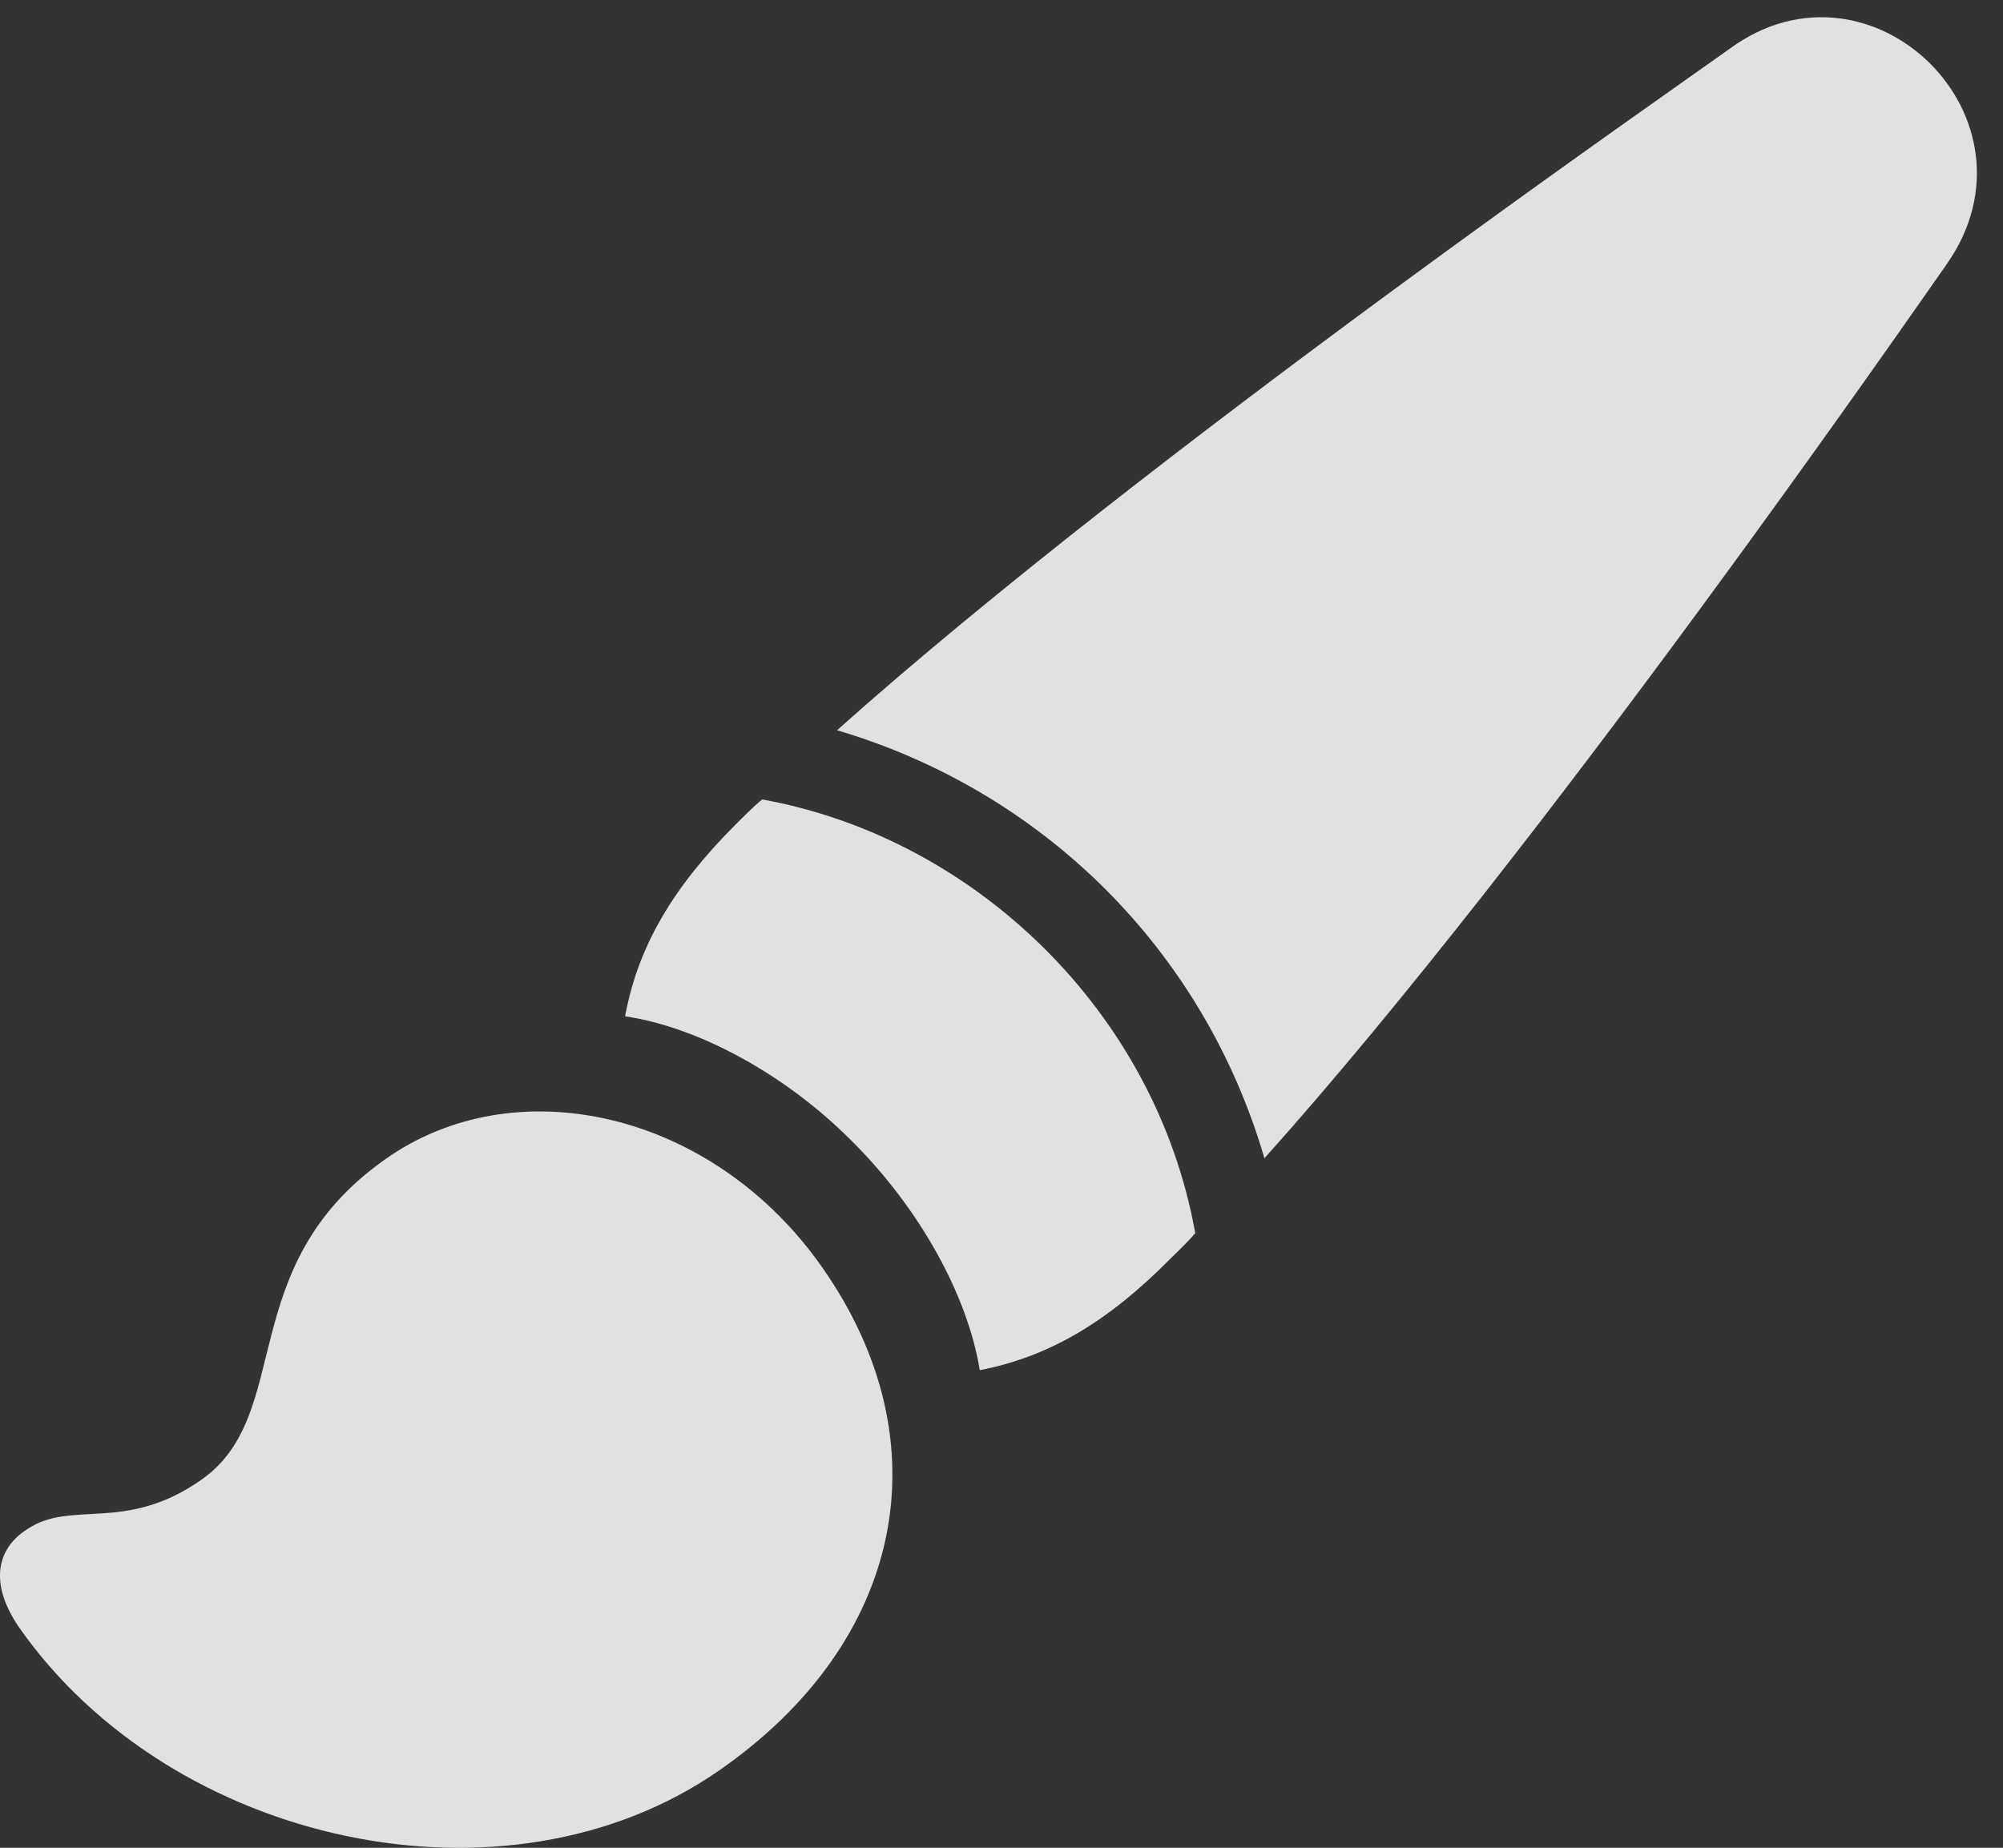 <?xml version="1.0" encoding="UTF-8"?>
<!--Generator: Apple Native CoreSVG 341-->
<!DOCTYPE svg
PUBLIC "-//W3C//DTD SVG 1.1//EN"
       "http://www.w3.org/Graphics/SVG/1.1/DTD/svg11.dtd">
<svg version="1.1" xmlns="http://www.w3.org/2000/svg" xmlns:xlink="http://www.w3.org/1999/xlink" viewBox="0 0 27.413 25.294">
 <rect x="0" y="0" width="27.413" height="25.294" fill="#333333" stroke="none"/>
 <g>
  <rect height="25.294" opacity="0" width="27.413" x="0" y="0"/>
  <path d="M0.264 22.281C2.344 25.25 6.924 26.265 9.844 24.234C12.374 22.476 12.93 19.752 11.26 17.359C9.756 15.201 7.042 14.605 5.264 15.875C3.194 17.34 4.034 19.351 2.764 20.25C1.719 20.992 0.977 20.523 0.372 20.933C-0.029 21.187-0.166 21.656 0.264 22.281ZM11.67 15.631C12.588 16.549 13.243 17.73 13.409 18.756C14.366 18.57 15.166 18.091 16.016 17.232C16.133 17.115 16.25 17.008 16.358 16.881C15.821 13.863 13.35 11.47 10.43 10.943C10.303 11.05 10.186 11.168 10.069 11.285C9.21 12.144 8.731 12.955 8.555 13.912C9.551 14.058 10.752 14.703 11.67 15.631ZM23.682 0.66C23.008 1.148 15.694 6.207 11.456 9.996C14.258 10.826 16.465 12.984 17.305 15.855C21.104 11.617 26.153 4.312 26.641 3.619C28.038 1.627 25.616-0.746 23.682 0.66Z" fill="white" fill-opacity="0.85"/>
 </g>
</svg>
